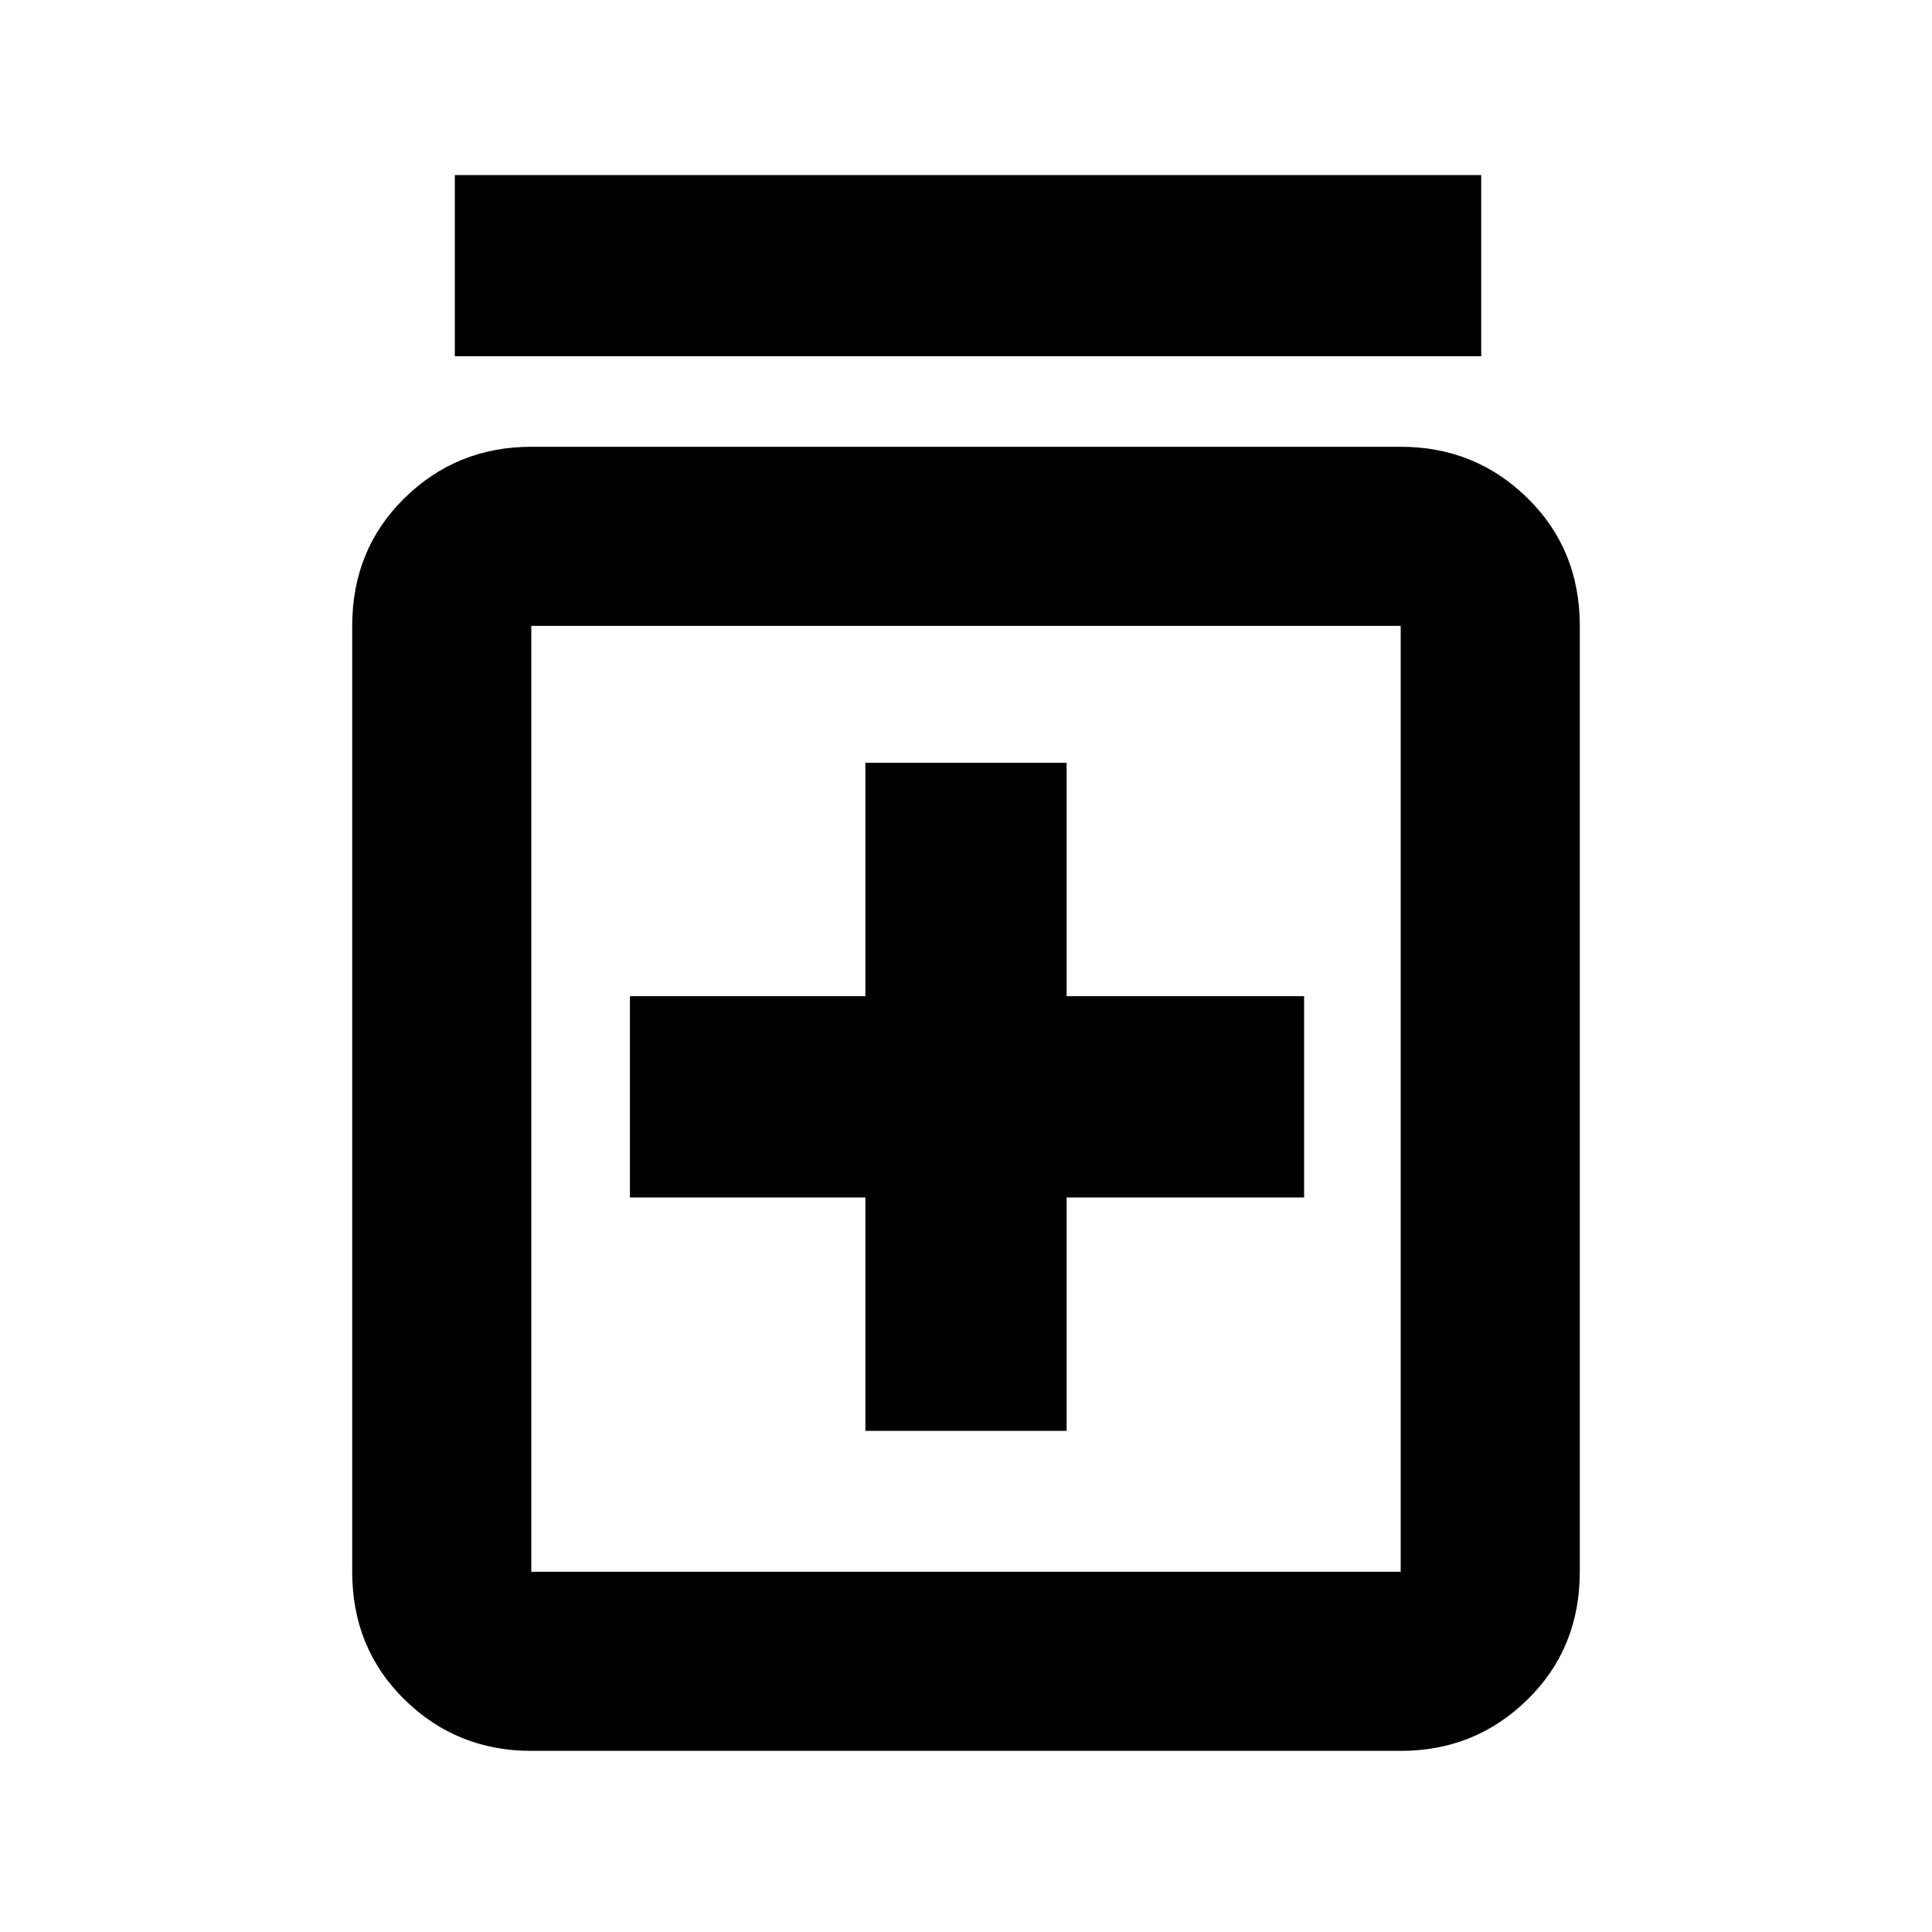 <svg xmlns="http://www.w3.org/2000/svg" height="40" width="40"><path d="M17.917 29.625h4.166v-4.833H27v-4.167h-4.917v-4.833h-4.166v4.833h-4.875v4.167h4.875ZM11 36.25q-1.542 0-2.625-1.062-1.083-1.063-1.083-2.646V12.958q0-1.583 1.083-2.646Q9.458 9.25 11 9.25h18q1.542 0 2.625 1.062 1.083 1.063 1.083 2.646v19.584q0 1.583-1.083 2.646Q30.542 36.25 29 36.25Zm0-3.708h18V12.958H11v19.584ZM9.417 7.375v-3.75h21.25v3.75ZM11 12.958v19.584-19.584Z"/></svg>